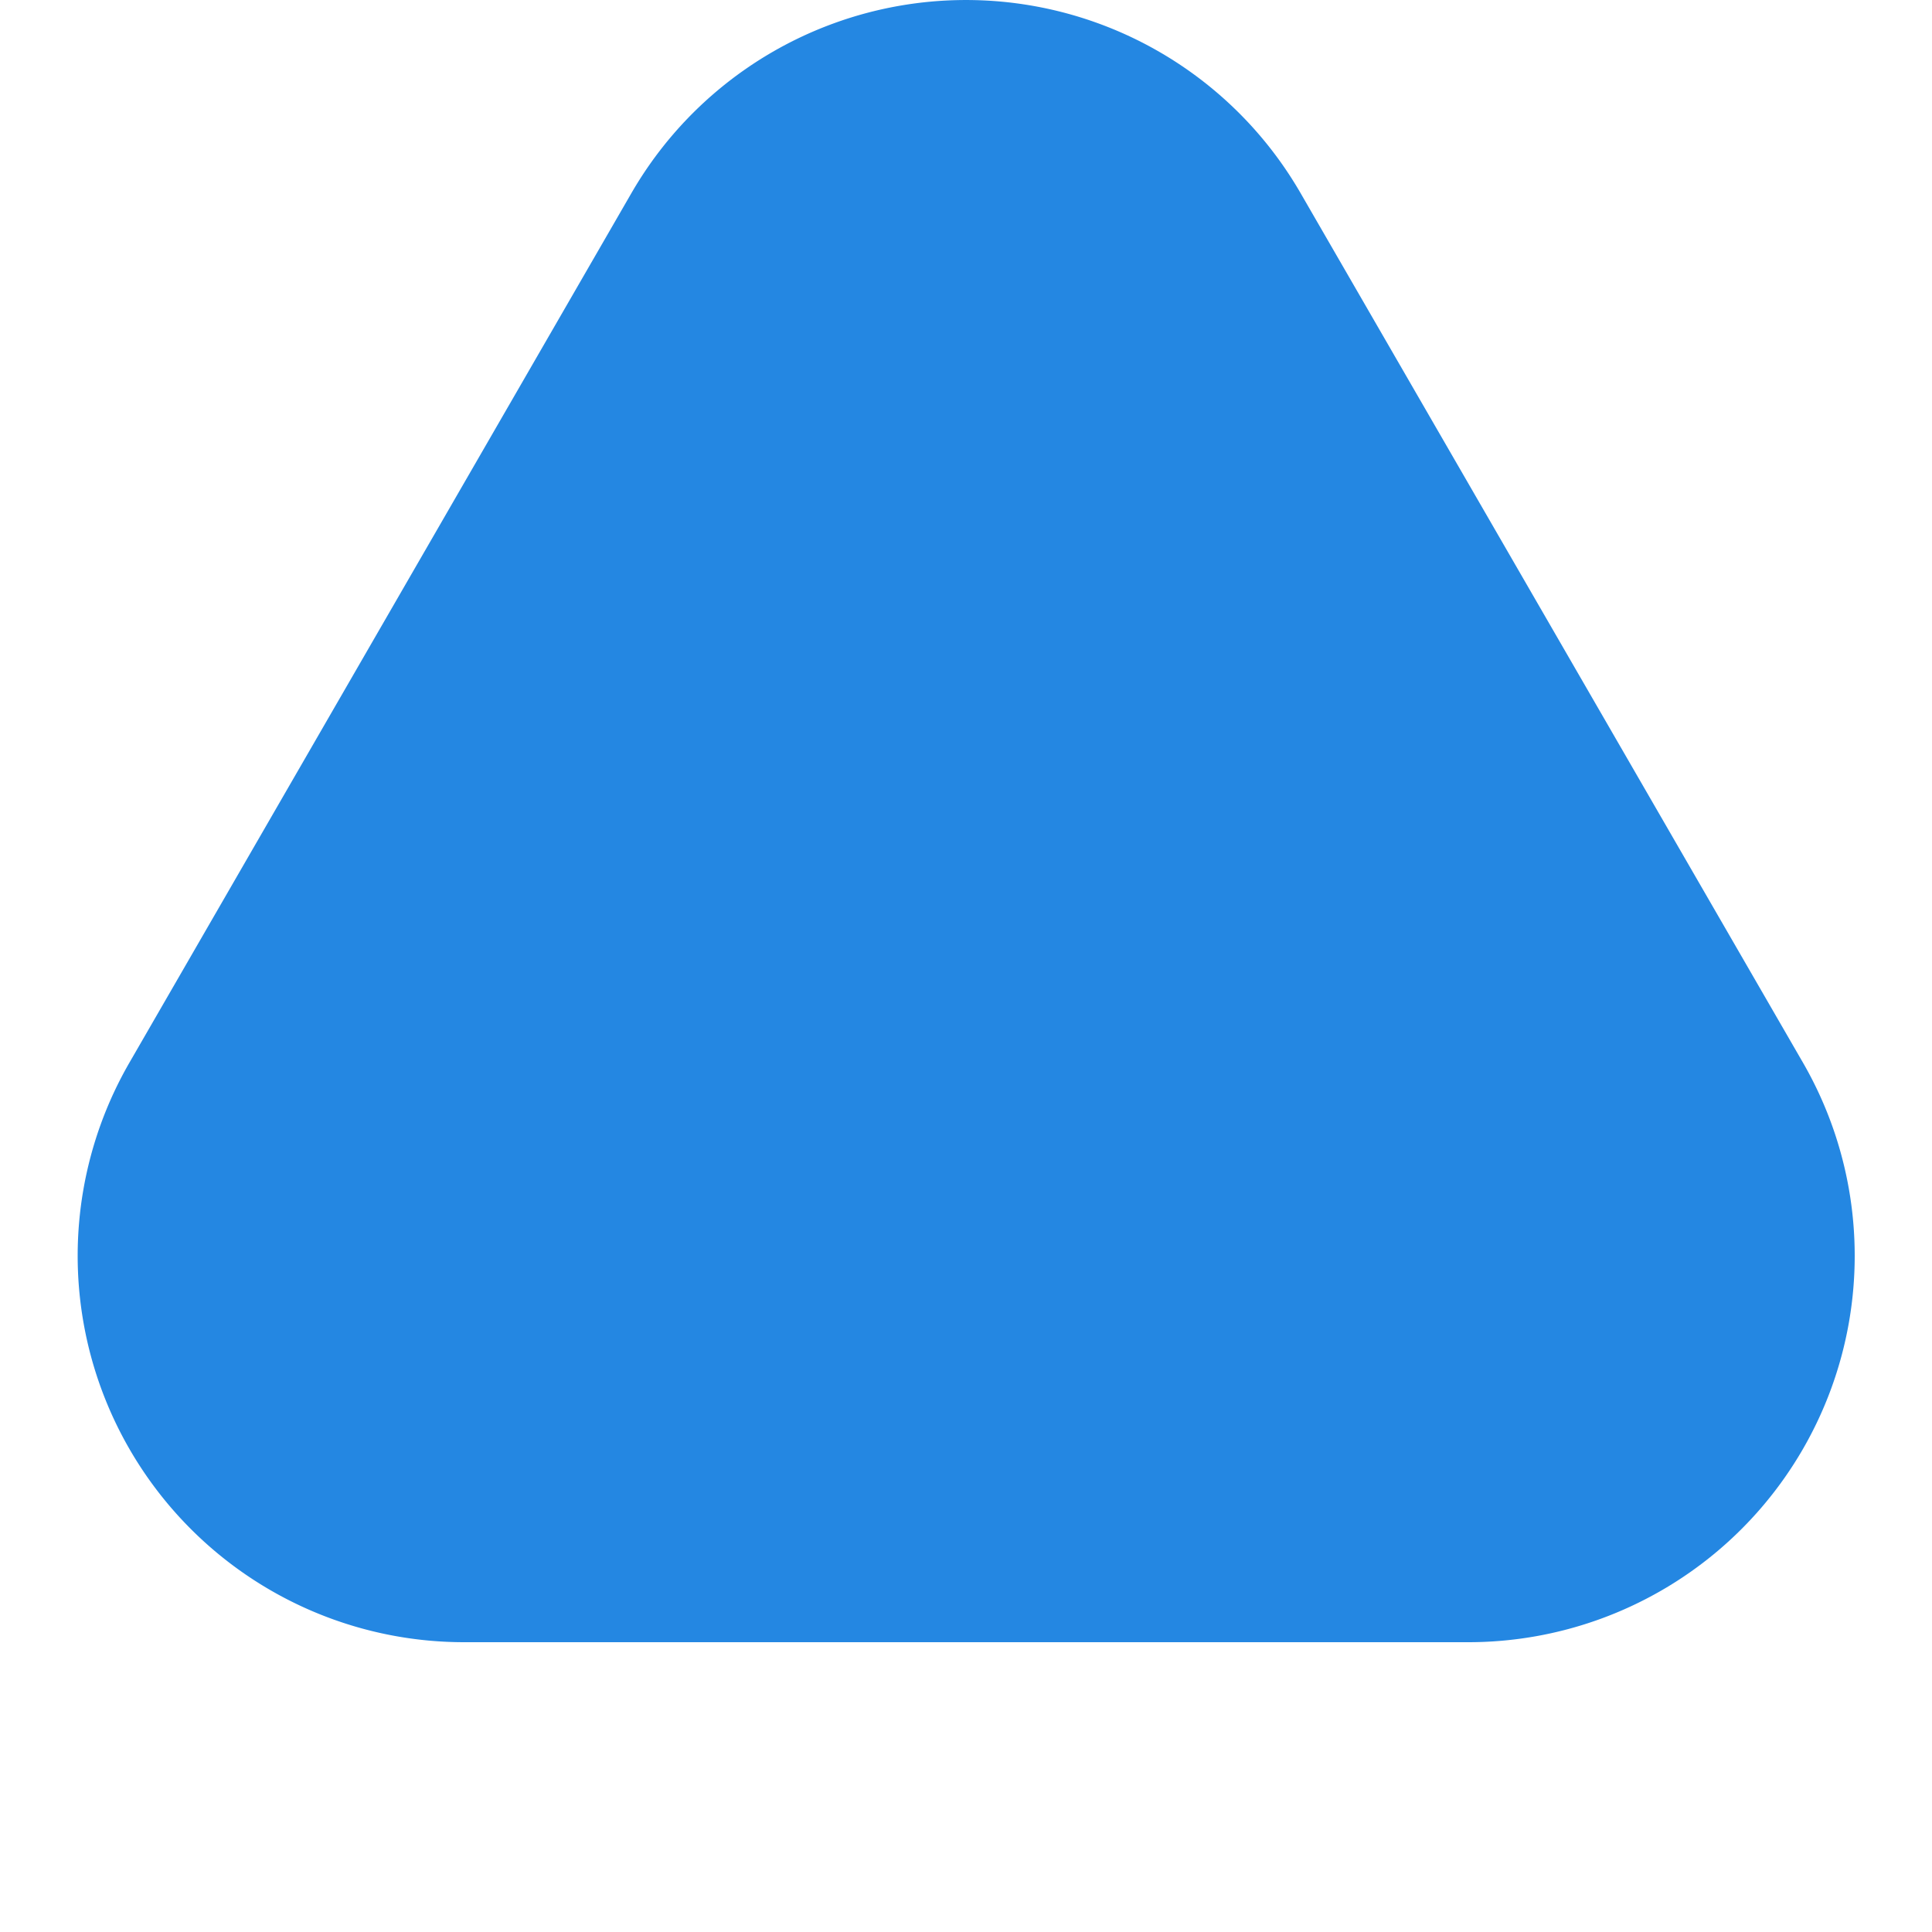 <svg width="5" height="5" viewBox="0 0 5 5" fill="none" xmlns="http://www.w3.org/2000/svg"><path d="M1.634.5a1 1 0 011.732 0l1.3 2.25a1 1 0 01-.867 1.5H1.201a1 1 0 01-.866-1.5L1.634.5z" fill="#2487E2"/></svg>